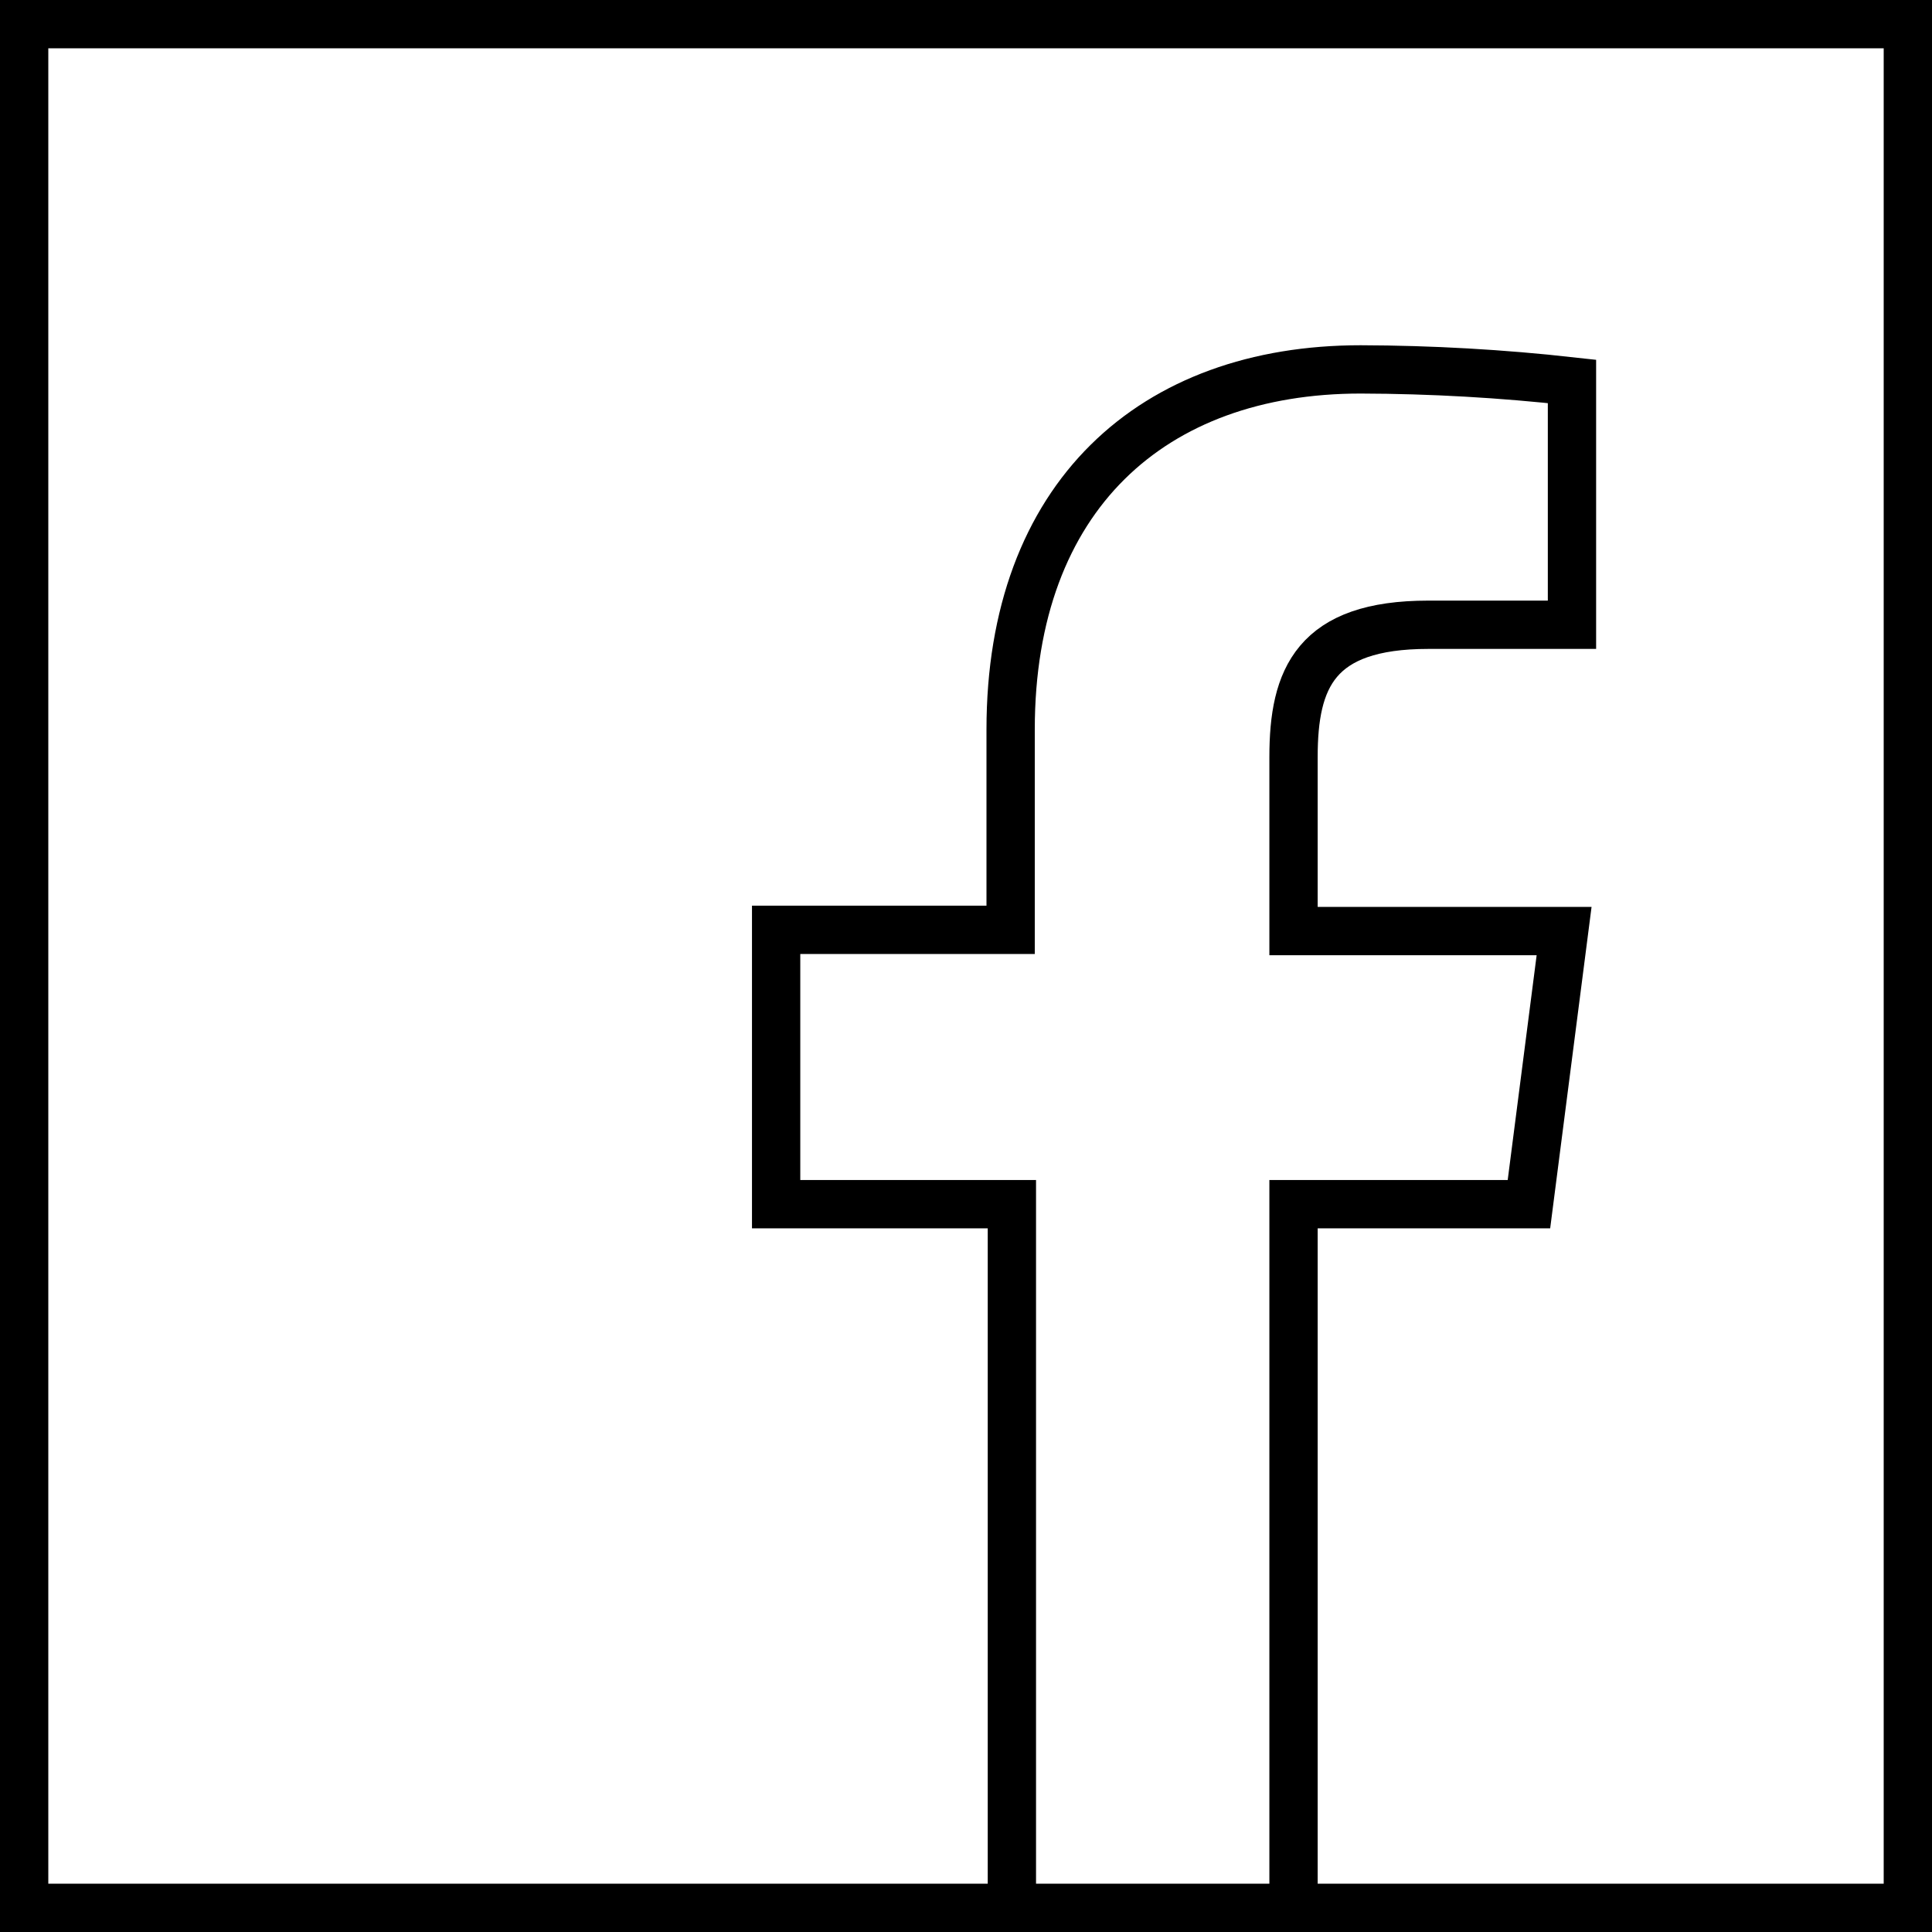 <svg width="40" height="40" viewBox="0 0 40 40" fill="none" xmlns="http://www.w3.org/2000/svg">
<rect x="0.5" y="0.5" width="39" height="39" stroke="black"/>
<g clip-path="url(#clip0)">
<path d="M20.95 39.345V24.931H16.069V19.251H20.924V15.103C20.924 10.275 23.865 7.648 28.17 7.648C29.632 7.652 31.093 7.735 32.546 7.897V12.935H29.572C27.233 12.935 26.781 14.042 26.781 15.673V19.277H32.383L31.655 24.931H26.781V39.345" stroke="black"/>
</g>
<defs>
<clipPath id="clip0">
<rect width="38" height="38" fill="black" transform="translate(1 2)"/>
</clipPath>
</defs>
</svg>
